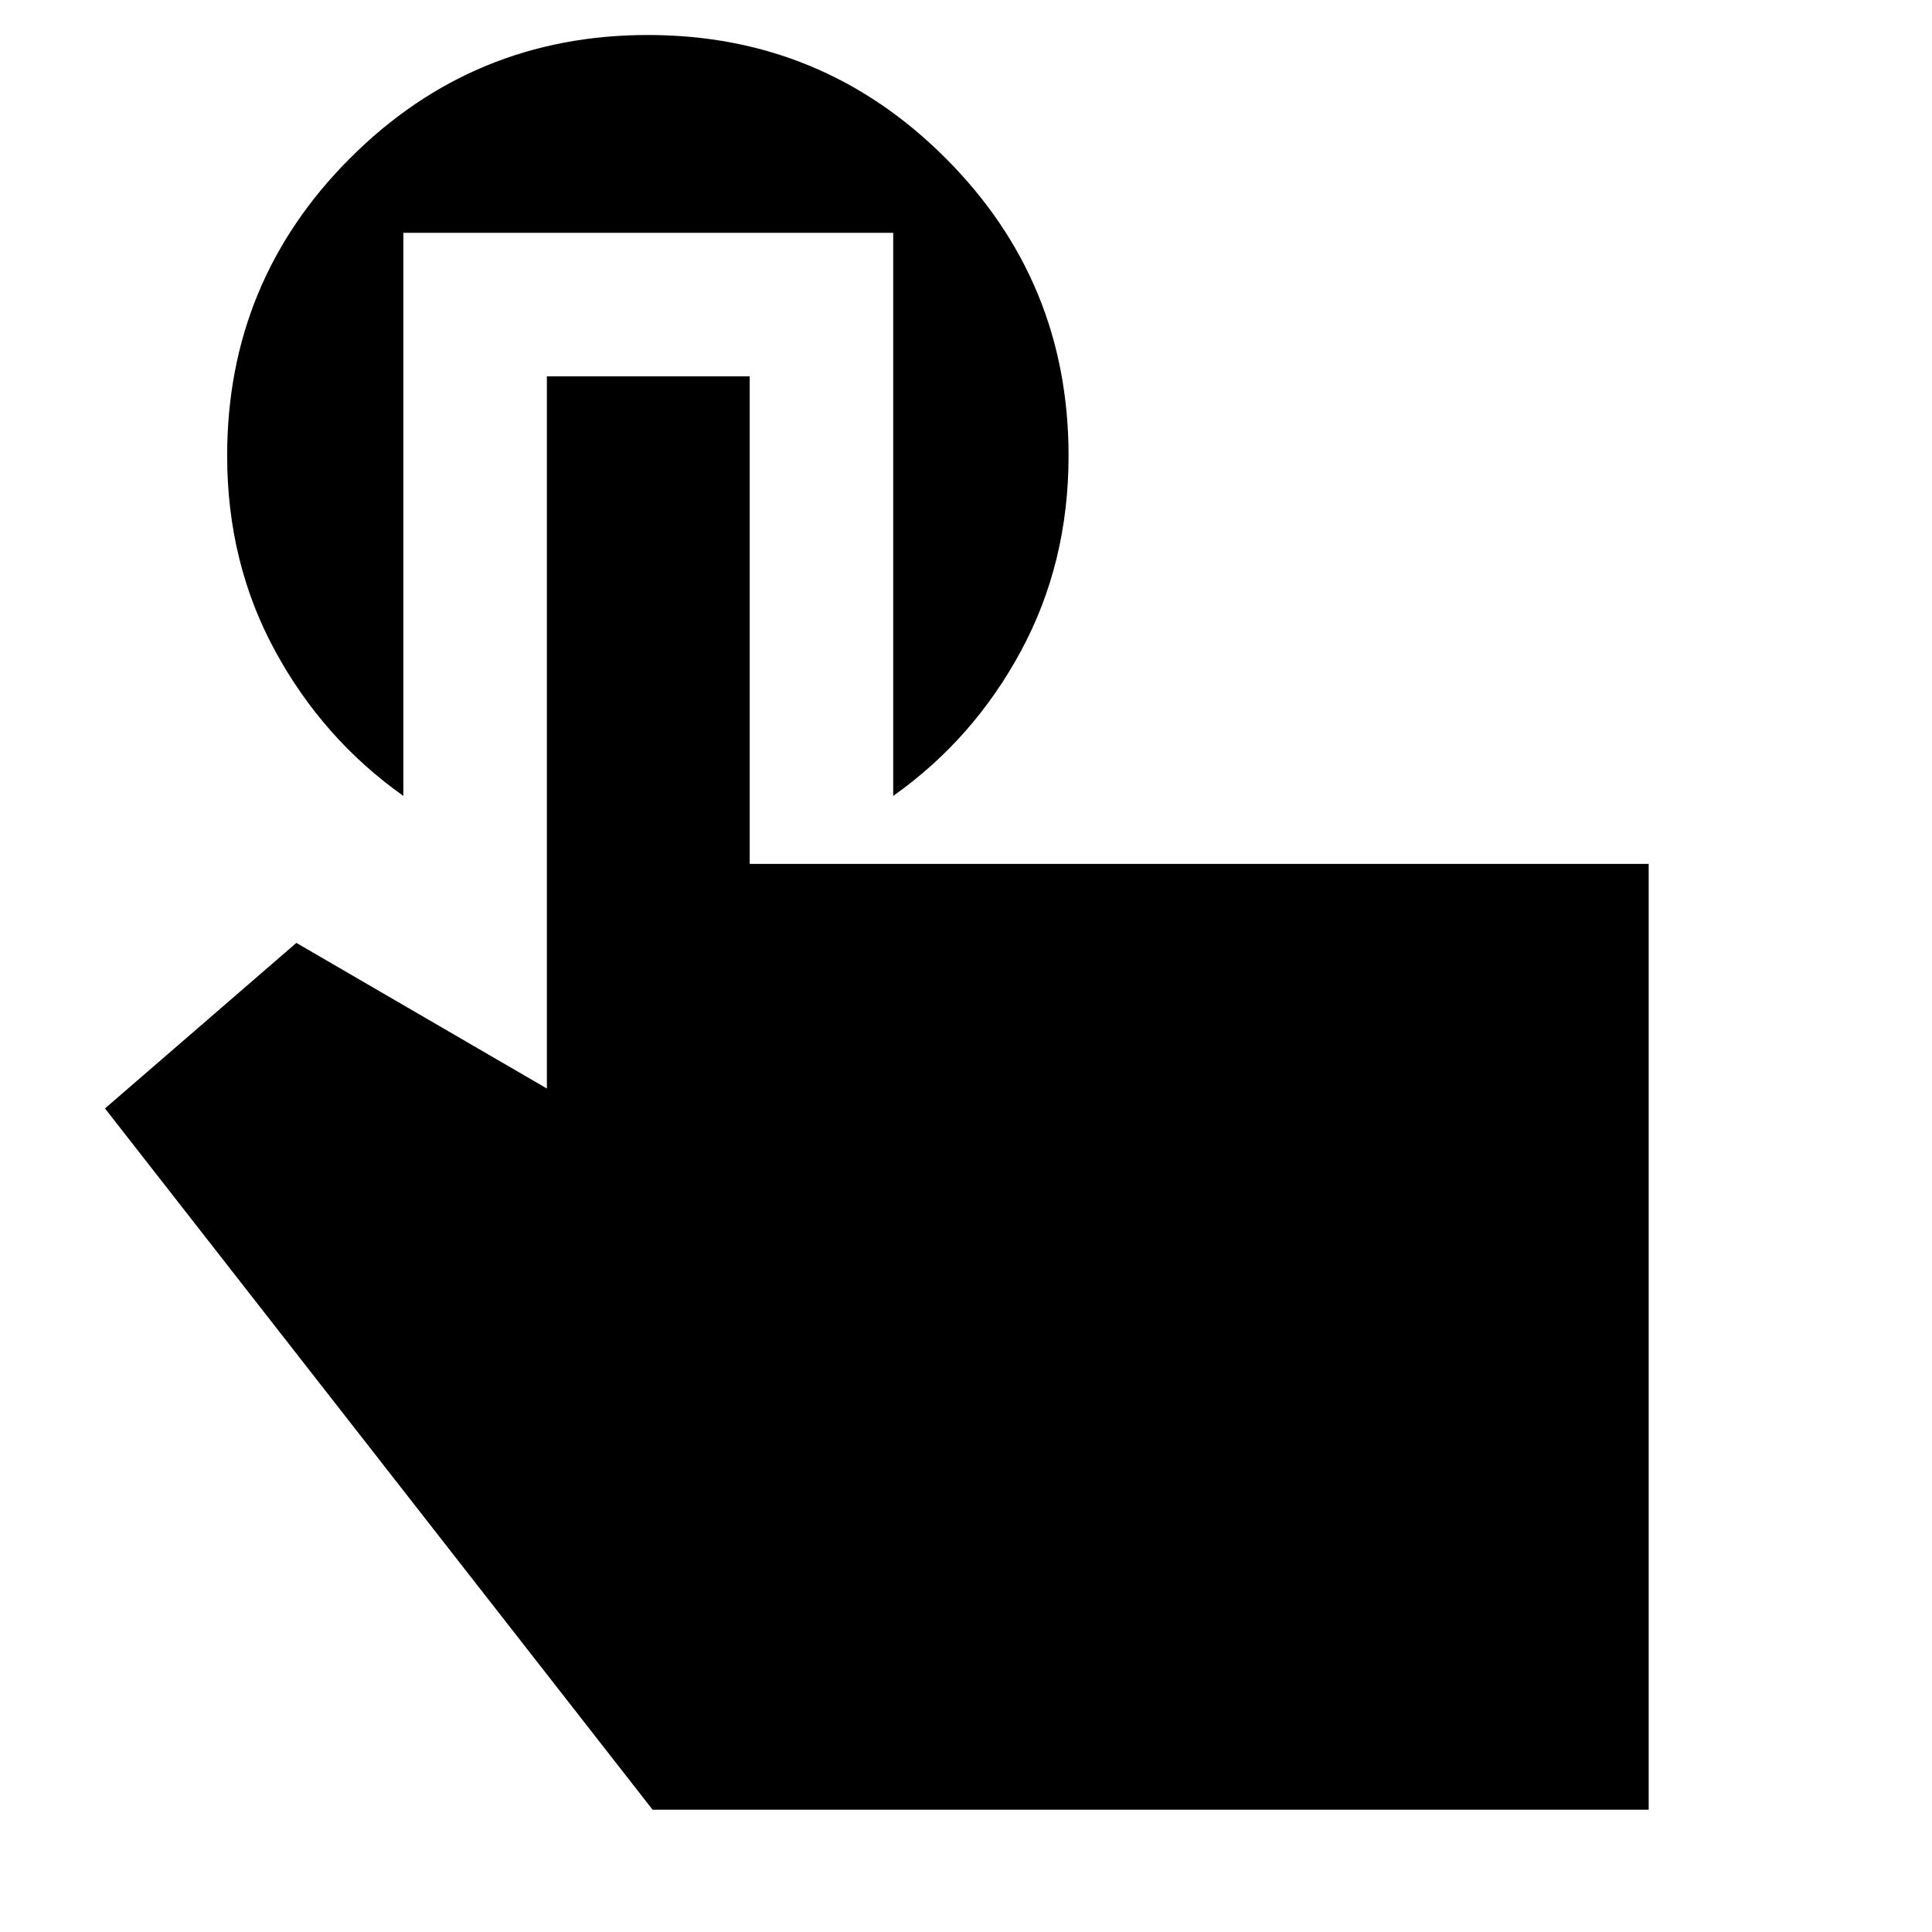 <svg xmlns="http://www.w3.org/2000/svg" height="24" viewBox="0 -960 960 960" width="24"><path d="M819.22-60.78H324.26L52.17-409.22l95.09-82.26 124.48 72.35V-773h100.78v242.26h446.7v469.96ZM200.43-844.31v279.79q-39.91-28.26-63.74-72.07-23.82-43.8-23.82-96.98 0-86.75 61.14-147.89 61.15-61.15 147.9-61.15 86.76 0 147.9 61.15 61.15 61.14 61.15 147.89 0 53.18-23.61 96.98-23.61 43.81-63.52 72.07v-279.79h-243.4Z"/></svg>